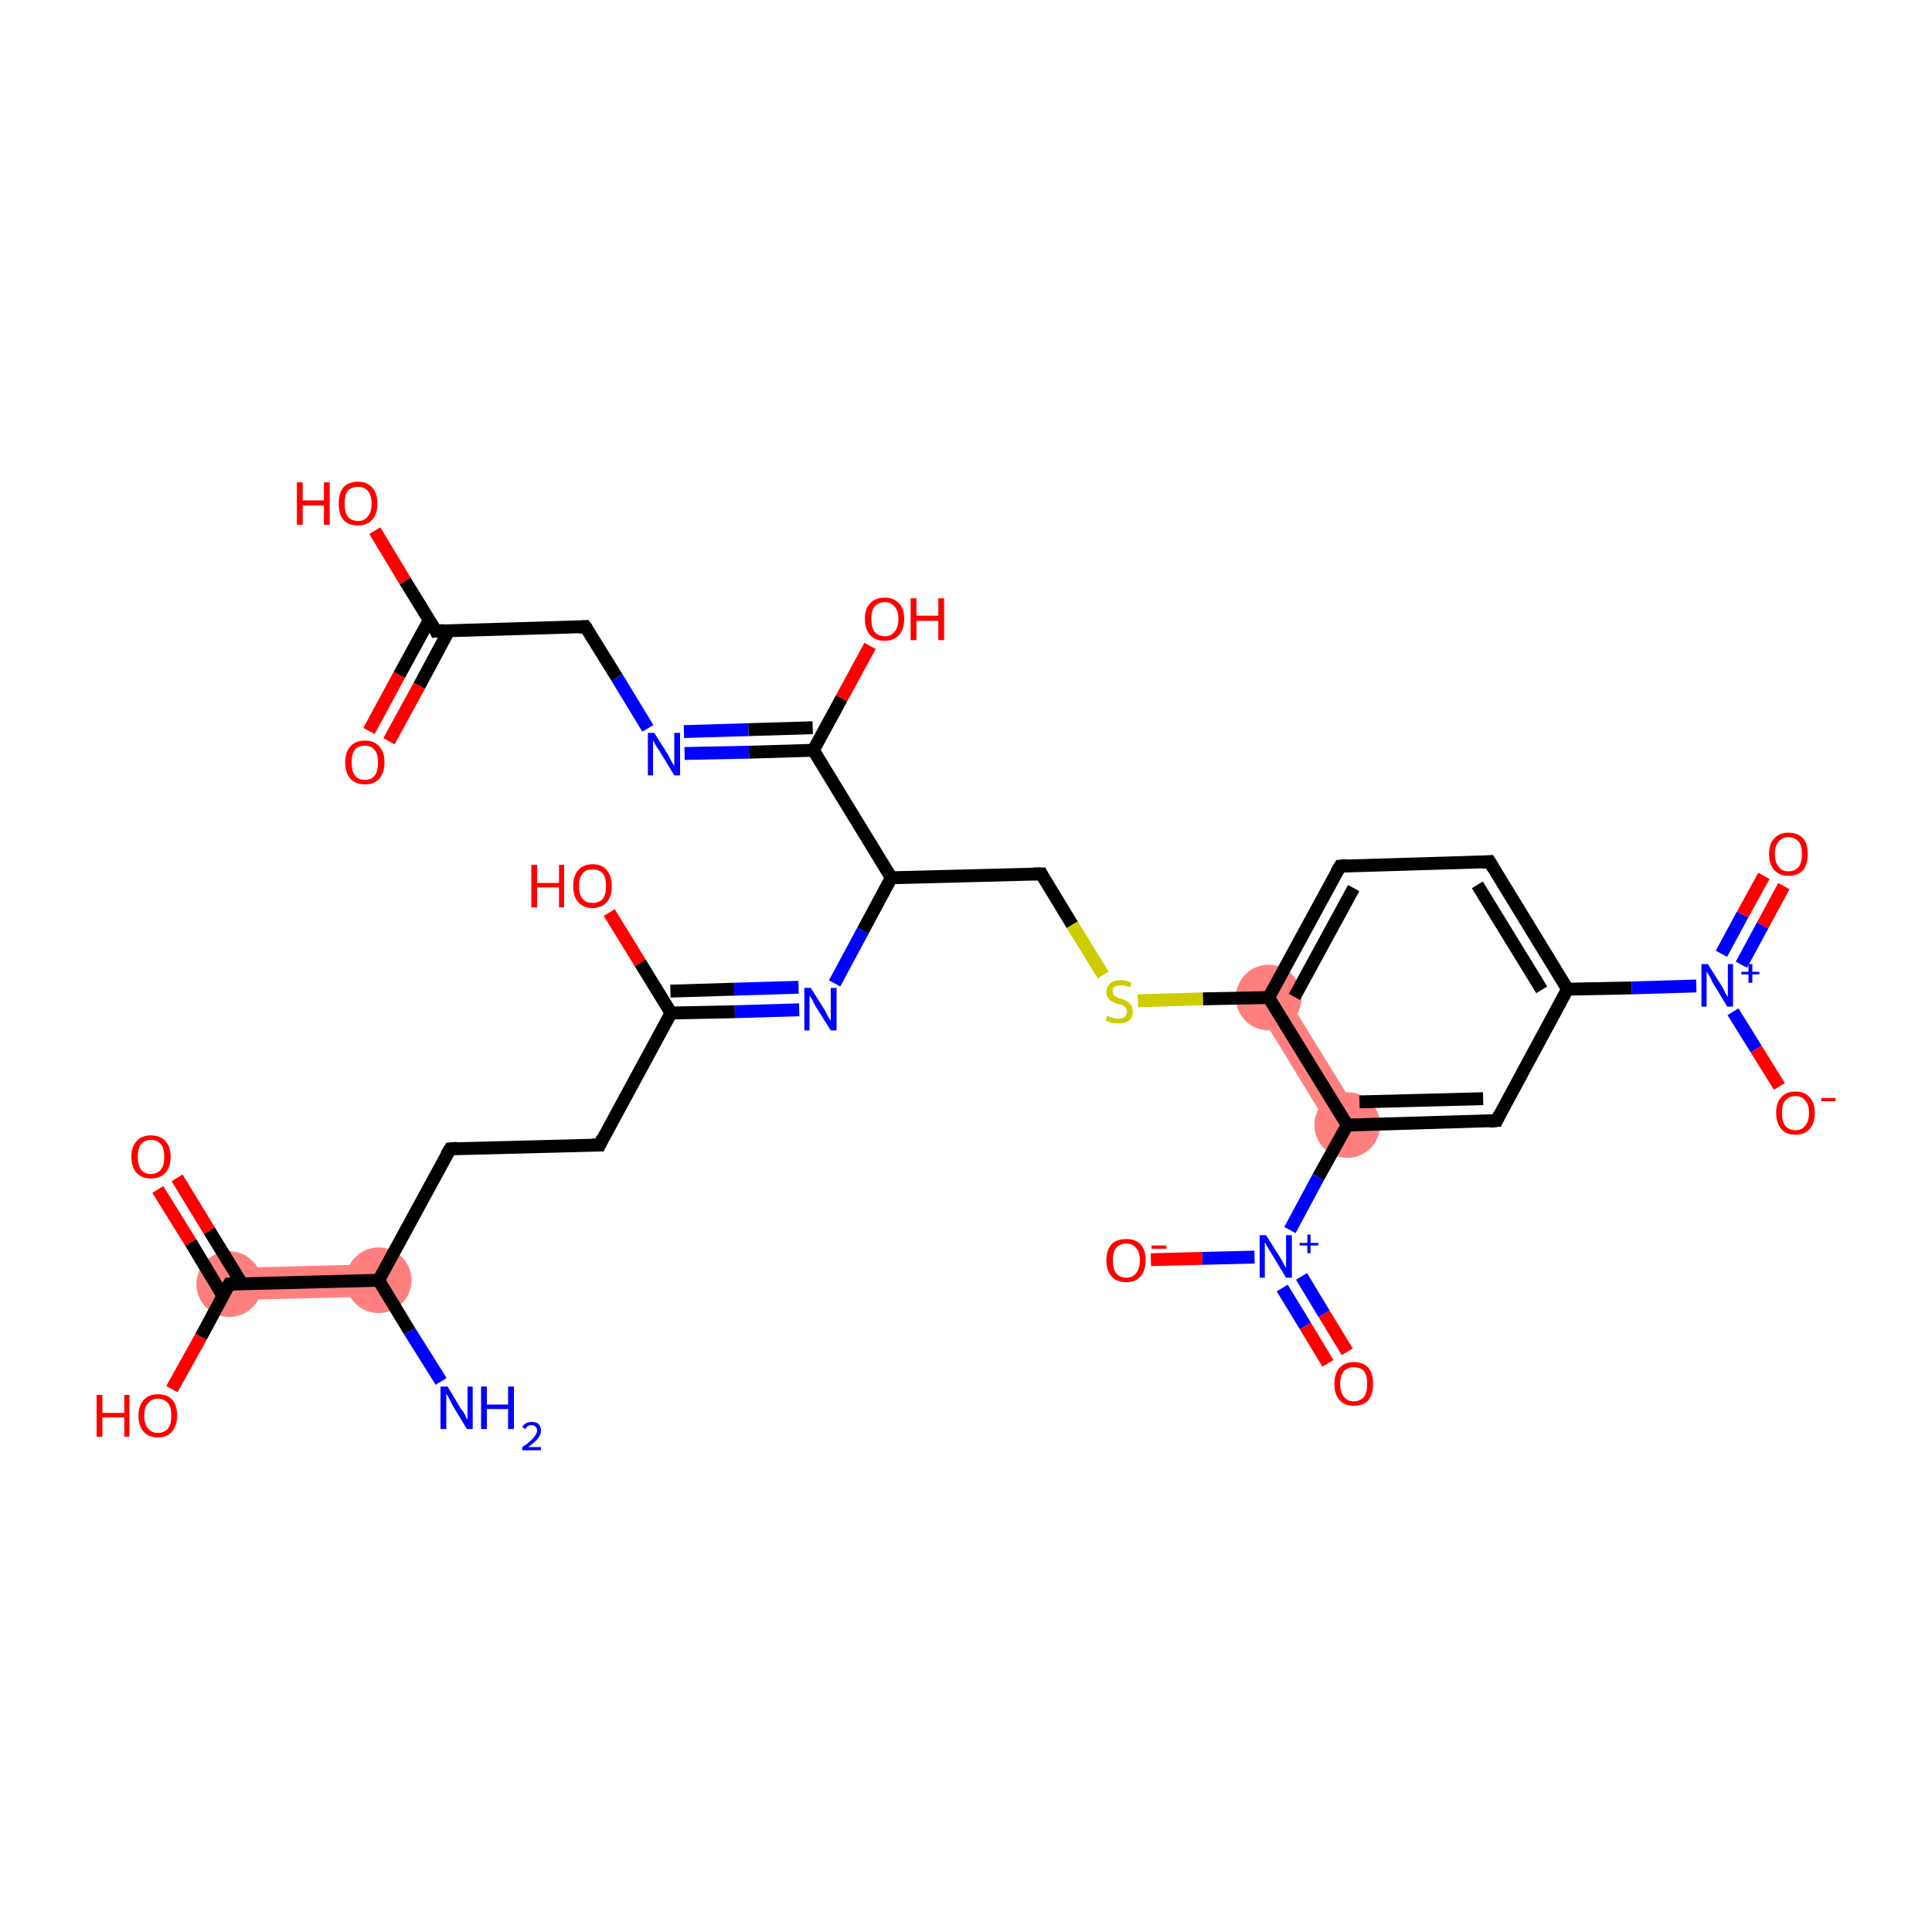 <?xml version='1.0' encoding='iso-8859-1'?>
<svg version='1.1' baseProfile='full'
              xmlns='http://www.w3.org/2000/svg'
                      xmlns:rdkit='http://www.rdkit.org/xml'
                      xmlns:xlink='http://www.w3.org/1999/xlink'
                  xml:space='preserve'
width='300px' height='300px' viewBox='0 0 300 300'>
<!-- END OF HEADER -->
<rect style='opacity:1.0;fill:#FFFFFF;stroke:none' width='300.0' height='300.0' x='0.0' y='0.0'> </rect>
<path class='bond-28 atom-1 atom-29' d='M 58.7,196.3 L 58.9,201.3 L 35.7,201.9 L 35.5,196.9 Z' style='fill:#FF7F7F;fill-rule:evenodd;fill-opacity:1;stroke:#FF7F7F;stroke-width:0.0px;stroke-linecap:butt;stroke-linejoin:miter;stroke-opacity:1;' />
<path class='bond-31 atom-10 atom-18' d='M 199.1,153.6 L 211.3,173.4 L 207.0,176.0 L 194.9,156.2 Z' style='fill:#FF7F7F;fill-rule:evenodd;fill-opacity:1;stroke:#FF7F7F;stroke-width:0.0px;stroke-linecap:butt;stroke-linejoin:miter;stroke-opacity:1;' />
<ellipse cx='58.8' cy='198.8' rx='4.6' ry='4.6' class='atom-1'  style='fill:#FF7F7F;fill-rule:evenodd;stroke:#FF7F7F;stroke-width:1.0px;stroke-linecap:butt;stroke-linejoin:miter;stroke-opacity:1' />
<ellipse cx='197.0' cy='154.9' rx='4.6' ry='4.6' class='atom-10'  style='fill:#FF7F7F;fill-rule:evenodd;stroke:#FF7F7F;stroke-width:1.0px;stroke-linecap:butt;stroke-linejoin:miter;stroke-opacity:1' />
<ellipse cx='209.2' cy='174.7' rx='4.6' ry='4.6' class='atom-18'  style='fill:#FF7F7F;fill-rule:evenodd;stroke:#FF7F7F;stroke-width:1.0px;stroke-linecap:butt;stroke-linejoin:miter;stroke-opacity:1' />
<ellipse cx='35.6' cy='199.4' rx='4.6' ry='4.6' class='atom-29'  style='fill:#FF7F7F;fill-rule:evenodd;stroke:#FF7F7F;stroke-width:1.0px;stroke-linecap:butt;stroke-linejoin:miter;stroke-opacity:1' />
<path class='bond-0 atom-0 atom-1' d='M 68.5,214.5 L 63.6,206.7' style='fill:none;fill-rule:evenodd;stroke:#0000FF;stroke-width:2.0px;stroke-linecap:butt;stroke-linejoin:miter;stroke-opacity:1' />
<path class='bond-0 atom-0 atom-1' d='M 63.6,206.7 L 58.8,198.8' style='fill:none;fill-rule:evenodd;stroke:#000000;stroke-width:2.0px;stroke-linecap:butt;stroke-linejoin:miter;stroke-opacity:1' />
<path class='bond-1 atom-1 atom-2' d='M 58.8,198.8 L 69.9,178.4' style='fill:none;fill-rule:evenodd;stroke:#000000;stroke-width:2.0px;stroke-linecap:butt;stroke-linejoin:miter;stroke-opacity:1' />
<path class='bond-2 atom-2 atom-3' d='M 69.9,178.4 L 93.1,177.8' style='fill:none;fill-rule:evenodd;stroke:#000000;stroke-width:2.0px;stroke-linecap:butt;stroke-linejoin:miter;stroke-opacity:1' />
<path class='bond-3 atom-3 atom-4' d='M 93.1,177.8 L 104.2,157.3' style='fill:none;fill-rule:evenodd;stroke:#000000;stroke-width:2.0px;stroke-linecap:butt;stroke-linejoin:miter;stroke-opacity:1' />
<path class='bond-4 atom-4 atom-5' d='M 104.2,157.3 L 99.4,149.5' style='fill:none;fill-rule:evenodd;stroke:#000000;stroke-width:2.0px;stroke-linecap:butt;stroke-linejoin:miter;stroke-opacity:1' />
<path class='bond-4 atom-4 atom-5' d='M 99.4,149.5 L 94.6,141.7' style='fill:none;fill-rule:evenodd;stroke:#FF0000;stroke-width:2.0px;stroke-linecap:butt;stroke-linejoin:miter;stroke-opacity:1' />
<path class='bond-5 atom-4 atom-6' d='M 104.2,157.3 L 114.1,157.1' style='fill:none;fill-rule:evenodd;stroke:#000000;stroke-width:2.0px;stroke-linecap:butt;stroke-linejoin:miter;stroke-opacity:1' />
<path class='bond-5 atom-4 atom-6' d='M 114.1,157.1 L 124.1,156.8' style='fill:none;fill-rule:evenodd;stroke:#0000FF;stroke-width:2.0px;stroke-linecap:butt;stroke-linejoin:miter;stroke-opacity:1' />
<path class='bond-5 atom-4 atom-6' d='M 104.1,153.9 L 114.0,153.6' style='fill:none;fill-rule:evenodd;stroke:#000000;stroke-width:2.0px;stroke-linecap:butt;stroke-linejoin:miter;stroke-opacity:1' />
<path class='bond-5 atom-4 atom-6' d='M 114.0,153.6 L 124.0,153.3' style='fill:none;fill-rule:evenodd;stroke:#0000FF;stroke-width:2.0px;stroke-linecap:butt;stroke-linejoin:miter;stroke-opacity:1' />
<path class='bond-6 atom-6 atom-7' d='M 129.6,152.7 L 134.0,144.5' style='fill:none;fill-rule:evenodd;stroke:#0000FF;stroke-width:2.0px;stroke-linecap:butt;stroke-linejoin:miter;stroke-opacity:1' />
<path class='bond-6 atom-6 atom-7' d='M 134.0,144.5 L 138.4,136.3' style='fill:none;fill-rule:evenodd;stroke:#000000;stroke-width:2.0px;stroke-linecap:butt;stroke-linejoin:miter;stroke-opacity:1' />
<path class='bond-7 atom-7 atom-8' d='M 138.4,136.3 L 161.7,135.7' style='fill:none;fill-rule:evenodd;stroke:#000000;stroke-width:2.0px;stroke-linecap:butt;stroke-linejoin:miter;stroke-opacity:1' />
<path class='bond-8 atom-8 atom-9' d='M 161.7,135.7 L 166.5,143.6' style='fill:none;fill-rule:evenodd;stroke:#000000;stroke-width:2.0px;stroke-linecap:butt;stroke-linejoin:miter;stroke-opacity:1' />
<path class='bond-8 atom-8 atom-9' d='M 166.5,143.6 L 171.3,151.4' style='fill:none;fill-rule:evenodd;stroke:#CCCC00;stroke-width:2.0px;stroke-linecap:butt;stroke-linejoin:miter;stroke-opacity:1' />
<path class='bond-9 atom-9 atom-10' d='M 176.7,155.4 L 186.8,155.1' style='fill:none;fill-rule:evenodd;stroke:#CCCC00;stroke-width:2.0px;stroke-linecap:butt;stroke-linejoin:miter;stroke-opacity:1' />
<path class='bond-9 atom-9 atom-10' d='M 186.8,155.1 L 197.0,154.9' style='fill:none;fill-rule:evenodd;stroke:#000000;stroke-width:2.0px;stroke-linecap:butt;stroke-linejoin:miter;stroke-opacity:1' />
<path class='bond-10 atom-10 atom-11' d='M 197.0,154.9 L 208.1,134.5' style='fill:none;fill-rule:evenodd;stroke:#000000;stroke-width:2.0px;stroke-linecap:butt;stroke-linejoin:miter;stroke-opacity:1' />
<path class='bond-10 atom-10 atom-11' d='M 201.0,154.8 L 210.2,137.9' style='fill:none;fill-rule:evenodd;stroke:#000000;stroke-width:2.0px;stroke-linecap:butt;stroke-linejoin:miter;stroke-opacity:1' />
<path class='bond-11 atom-11 atom-12' d='M 208.1,134.5 L 231.3,133.8' style='fill:none;fill-rule:evenodd;stroke:#000000;stroke-width:2.0px;stroke-linecap:butt;stroke-linejoin:miter;stroke-opacity:1' />
<path class='bond-12 atom-12 atom-13' d='M 231.3,133.8 L 243.4,153.6' style='fill:none;fill-rule:evenodd;stroke:#000000;stroke-width:2.0px;stroke-linecap:butt;stroke-linejoin:miter;stroke-opacity:1' />
<path class='bond-12 atom-12 atom-13' d='M 229.4,137.4 L 239.4,153.7' style='fill:none;fill-rule:evenodd;stroke:#000000;stroke-width:2.0px;stroke-linecap:butt;stroke-linejoin:miter;stroke-opacity:1' />
<path class='bond-13 atom-13 atom-14' d='M 243.4,153.6 L 253.4,153.4' style='fill:none;fill-rule:evenodd;stroke:#000000;stroke-width:2.0px;stroke-linecap:butt;stroke-linejoin:miter;stroke-opacity:1' />
<path class='bond-13 atom-13 atom-14' d='M 253.4,153.4 L 263.4,153.1' style='fill:none;fill-rule:evenodd;stroke:#0000FF;stroke-width:2.0px;stroke-linecap:butt;stroke-linejoin:miter;stroke-opacity:1' />
<path class='bond-14 atom-14 atom-15' d='M 270.4,149.8 L 273.7,143.7' style='fill:none;fill-rule:evenodd;stroke:#0000FF;stroke-width:2.0px;stroke-linecap:butt;stroke-linejoin:miter;stroke-opacity:1' />
<path class='bond-14 atom-14 atom-15' d='M 273.7,143.7 L 277.0,137.6' style='fill:none;fill-rule:evenodd;stroke:#FF0000;stroke-width:2.0px;stroke-linecap:butt;stroke-linejoin:miter;stroke-opacity:1' />
<path class='bond-14 atom-14 atom-15' d='M 267.3,148.1 L 270.6,142.0' style='fill:none;fill-rule:evenodd;stroke:#0000FF;stroke-width:2.0px;stroke-linecap:butt;stroke-linejoin:miter;stroke-opacity:1' />
<path class='bond-14 atom-14 atom-15' d='M 270.6,142.0 L 273.9,136.0' style='fill:none;fill-rule:evenodd;stroke:#FF0000;stroke-width:2.0px;stroke-linecap:butt;stroke-linejoin:miter;stroke-opacity:1' />
<path class='bond-15 atom-14 atom-16' d='M 269.1,157.1 L 272.7,162.9' style='fill:none;fill-rule:evenodd;stroke:#0000FF;stroke-width:2.0px;stroke-linecap:butt;stroke-linejoin:miter;stroke-opacity:1' />
<path class='bond-15 atom-14 atom-16' d='M 272.7,162.9 L 276.3,168.7' style='fill:none;fill-rule:evenodd;stroke:#FF0000;stroke-width:2.0px;stroke-linecap:butt;stroke-linejoin:miter;stroke-opacity:1' />
<path class='bond-16 atom-13 atom-17' d='M 243.4,153.6 L 232.4,174.0' style='fill:none;fill-rule:evenodd;stroke:#000000;stroke-width:2.0px;stroke-linecap:butt;stroke-linejoin:miter;stroke-opacity:1' />
<path class='bond-17 atom-17 atom-18' d='M 232.4,174.0 L 209.2,174.7' style='fill:none;fill-rule:evenodd;stroke:#000000;stroke-width:2.0px;stroke-linecap:butt;stroke-linejoin:miter;stroke-opacity:1' />
<path class='bond-17 atom-17 atom-18' d='M 230.3,170.6 L 211.1,171.1' style='fill:none;fill-rule:evenodd;stroke:#000000;stroke-width:2.0px;stroke-linecap:butt;stroke-linejoin:miter;stroke-opacity:1' />
<path class='bond-18 atom-18 atom-19' d='M 209.2,174.7 L 204.7,182.8' style='fill:none;fill-rule:evenodd;stroke:#000000;stroke-width:2.0px;stroke-linecap:butt;stroke-linejoin:miter;stroke-opacity:1' />
<path class='bond-18 atom-18 atom-19' d='M 204.7,182.8 L 200.3,191.0' style='fill:none;fill-rule:evenodd;stroke:#0000FF;stroke-width:2.0px;stroke-linecap:butt;stroke-linejoin:miter;stroke-opacity:1' />
<path class='bond-19 atom-19 atom-20' d='M 199.1,200.0 L 202.7,205.9' style='fill:none;fill-rule:evenodd;stroke:#0000FF;stroke-width:2.0px;stroke-linecap:butt;stroke-linejoin:miter;stroke-opacity:1' />
<path class='bond-19 atom-19 atom-20' d='M 202.7,205.9 L 206.2,211.7' style='fill:none;fill-rule:evenodd;stroke:#FF0000;stroke-width:2.0px;stroke-linecap:butt;stroke-linejoin:miter;stroke-opacity:1' />
<path class='bond-19 atom-19 atom-20' d='M 202.1,198.2 L 205.6,204.0' style='fill:none;fill-rule:evenodd;stroke:#0000FF;stroke-width:2.0px;stroke-linecap:butt;stroke-linejoin:miter;stroke-opacity:1' />
<path class='bond-19 atom-19 atom-20' d='M 205.6,204.0 L 209.2,209.9' style='fill:none;fill-rule:evenodd;stroke:#FF0000;stroke-width:2.0px;stroke-linecap:butt;stroke-linejoin:miter;stroke-opacity:1' />
<path class='bond-20 atom-19 atom-21' d='M 194.8,195.2 L 186.7,195.4' style='fill:none;fill-rule:evenodd;stroke:#0000FF;stroke-width:2.0px;stroke-linecap:butt;stroke-linejoin:miter;stroke-opacity:1' />
<path class='bond-20 atom-19 atom-21' d='M 186.7,195.4 L 178.7,195.6' style='fill:none;fill-rule:evenodd;stroke:#FF0000;stroke-width:2.0px;stroke-linecap:butt;stroke-linejoin:miter;stroke-opacity:1' />
<path class='bond-21 atom-7 atom-22' d='M 138.4,136.3 L 126.3,116.5' style='fill:none;fill-rule:evenodd;stroke:#000000;stroke-width:2.0px;stroke-linecap:butt;stroke-linejoin:miter;stroke-opacity:1' />
<path class='bond-22 atom-22 atom-23' d='M 126.3,116.5 L 130.7,108.4' style='fill:none;fill-rule:evenodd;stroke:#000000;stroke-width:2.0px;stroke-linecap:butt;stroke-linejoin:miter;stroke-opacity:1' />
<path class='bond-22 atom-22 atom-23' d='M 130.7,108.4 L 135.1,100.3' style='fill:none;fill-rule:evenodd;stroke:#FF0000;stroke-width:2.0px;stroke-linecap:butt;stroke-linejoin:miter;stroke-opacity:1' />
<path class='bond-23 atom-22 atom-24' d='M 126.3,116.5 L 116.3,116.8' style='fill:none;fill-rule:evenodd;stroke:#000000;stroke-width:2.0px;stroke-linecap:butt;stroke-linejoin:miter;stroke-opacity:1' />
<path class='bond-23 atom-22 atom-24' d='M 116.3,116.8 L 106.3,117.0' style='fill:none;fill-rule:evenodd;stroke:#0000FF;stroke-width:2.0px;stroke-linecap:butt;stroke-linejoin:miter;stroke-opacity:1' />
<path class='bond-23 atom-22 atom-24' d='M 126.2,113.0 L 116.2,113.3' style='fill:none;fill-rule:evenodd;stroke:#000000;stroke-width:2.0px;stroke-linecap:butt;stroke-linejoin:miter;stroke-opacity:1' />
<path class='bond-23 atom-22 atom-24' d='M 116.2,113.3 L 106.2,113.6' style='fill:none;fill-rule:evenodd;stroke:#0000FF;stroke-width:2.0px;stroke-linecap:butt;stroke-linejoin:miter;stroke-opacity:1' />
<path class='bond-24 atom-24 atom-25' d='M 100.6,113.1 L 95.8,105.2' style='fill:none;fill-rule:evenodd;stroke:#0000FF;stroke-width:2.0px;stroke-linecap:butt;stroke-linejoin:miter;stroke-opacity:1' />
<path class='bond-24 atom-24 atom-25' d='M 95.8,105.2 L 90.9,97.3' style='fill:none;fill-rule:evenodd;stroke:#000000;stroke-width:2.0px;stroke-linecap:butt;stroke-linejoin:miter;stroke-opacity:1' />
<path class='bond-25 atom-25 atom-26' d='M 90.9,97.3 L 67.7,98.0' style='fill:none;fill-rule:evenodd;stroke:#000000;stroke-width:2.0px;stroke-linecap:butt;stroke-linejoin:miter;stroke-opacity:1' />
<path class='bond-26 atom-26 atom-27' d='M 66.7,96.2 L 62.0,104.8' style='fill:none;fill-rule:evenodd;stroke:#000000;stroke-width:2.0px;stroke-linecap:butt;stroke-linejoin:miter;stroke-opacity:1' />
<path class='bond-26 atom-26 atom-27' d='M 62.0,104.8 L 57.3,113.5' style='fill:none;fill-rule:evenodd;stroke:#FF0000;stroke-width:2.0px;stroke-linecap:butt;stroke-linejoin:miter;stroke-opacity:1' />
<path class='bond-26 atom-26 atom-27' d='M 69.7,97.9 L 65.1,106.5' style='fill:none;fill-rule:evenodd;stroke:#000000;stroke-width:2.0px;stroke-linecap:butt;stroke-linejoin:miter;stroke-opacity:1' />
<path class='bond-26 atom-26 atom-27' d='M 65.1,106.5 L 60.4,115.1' style='fill:none;fill-rule:evenodd;stroke:#FF0000;stroke-width:2.0px;stroke-linecap:butt;stroke-linejoin:miter;stroke-opacity:1' />
<path class='bond-27 atom-26 atom-28' d='M 67.7,98.0 L 62.9,90.2' style='fill:none;fill-rule:evenodd;stroke:#000000;stroke-width:2.0px;stroke-linecap:butt;stroke-linejoin:miter;stroke-opacity:1' />
<path class='bond-27 atom-26 atom-28' d='M 62.9,90.2 L 58.2,82.4' style='fill:none;fill-rule:evenodd;stroke:#FF0000;stroke-width:2.0px;stroke-linecap:butt;stroke-linejoin:miter;stroke-opacity:1' />
<path class='bond-28 atom-1 atom-29' d='M 58.8,198.8 L 35.6,199.4' style='fill:none;fill-rule:evenodd;stroke:#000000;stroke-width:2.0px;stroke-linecap:butt;stroke-linejoin:miter;stroke-opacity:1' />
<path class='bond-29 atom-29 atom-30' d='M 37.6,199.4 L 32.5,191.1' style='fill:none;fill-rule:evenodd;stroke:#000000;stroke-width:2.0px;stroke-linecap:butt;stroke-linejoin:miter;stroke-opacity:1' />
<path class='bond-29 atom-29 atom-30' d='M 32.5,191.1 L 27.5,182.9' style='fill:none;fill-rule:evenodd;stroke:#FF0000;stroke-width:2.0px;stroke-linecap:butt;stroke-linejoin:miter;stroke-opacity:1' />
<path class='bond-29 atom-29 atom-30' d='M 34.6,201.2 L 29.6,192.9' style='fill:none;fill-rule:evenodd;stroke:#000000;stroke-width:2.0px;stroke-linecap:butt;stroke-linejoin:miter;stroke-opacity:1' />
<path class='bond-29 atom-29 atom-30' d='M 29.6,192.9 L 24.5,184.7' style='fill:none;fill-rule:evenodd;stroke:#FF0000;stroke-width:2.0px;stroke-linecap:butt;stroke-linejoin:miter;stroke-opacity:1' />
<path class='bond-30 atom-29 atom-31' d='M 35.6,199.4 L 31.2,207.6' style='fill:none;fill-rule:evenodd;stroke:#000000;stroke-width:2.0px;stroke-linecap:butt;stroke-linejoin:miter;stroke-opacity:1' />
<path class='bond-30 atom-29 atom-31' d='M 31.2,207.6 L 26.7,215.7' style='fill:none;fill-rule:evenodd;stroke:#FF0000;stroke-width:2.0px;stroke-linecap:butt;stroke-linejoin:miter;stroke-opacity:1' />
<path class='bond-31 atom-18 atom-10' d='M 209.2,174.7 L 197.0,154.9' style='fill:none;fill-rule:evenodd;stroke:#000000;stroke-width:2.0px;stroke-linecap:butt;stroke-linejoin:miter;stroke-opacity:1' />
<path d='M 69.3,179.4 L 69.9,178.4 L 71.0,178.3' style='fill:none;stroke:#000000;stroke-width:2.0px;stroke-linecap:butt;stroke-linejoin:miter;stroke-opacity:1;' />
<path d='M 91.9,177.8 L 93.1,177.8 L 93.6,176.7' style='fill:none;stroke:#000000;stroke-width:2.0px;stroke-linecap:butt;stroke-linejoin:miter;stroke-opacity:1;' />
<path d='M 160.5,135.7 L 161.7,135.7 L 161.9,136.1' style='fill:none;stroke:#000000;stroke-width:2.0px;stroke-linecap:butt;stroke-linejoin:miter;stroke-opacity:1;' />
<path d='M 207.5,135.5 L 208.1,134.5 L 209.2,134.4' style='fill:none;stroke:#000000;stroke-width:2.0px;stroke-linecap:butt;stroke-linejoin:miter;stroke-opacity:1;' />
<path d='M 230.1,133.9 L 231.3,133.8 L 231.9,134.8' style='fill:none;stroke:#000000;stroke-width:2.0px;stroke-linecap:butt;stroke-linejoin:miter;stroke-opacity:1;' />
<path d='M 232.9,173.0 L 232.4,174.0 L 231.2,174.1' style='fill:none;stroke:#000000;stroke-width:2.0px;stroke-linecap:butt;stroke-linejoin:miter;stroke-opacity:1;' />
<path d='M 91.2,97.7 L 90.9,97.3 L 89.8,97.4' style='fill:none;stroke:#000000;stroke-width:2.0px;stroke-linecap:butt;stroke-linejoin:miter;stroke-opacity:1;' />
<path d='M 68.9,97.9 L 67.7,98.0 L 67.5,97.6' style='fill:none;stroke:#000000;stroke-width:2.0px;stroke-linecap:butt;stroke-linejoin:miter;stroke-opacity:1;' />
<path d='M 36.7,199.4 L 35.6,199.4 L 35.4,199.8' style='fill:none;stroke:#000000;stroke-width:2.0px;stroke-linecap:butt;stroke-linejoin:miter;stroke-opacity:1;' />
<path class='atom-0' d='M 69.5 215.3
L 71.6 218.8
Q 71.9 219.1, 72.2 219.7
Q 72.5 220.4, 72.6 220.4
L 72.6 215.3
L 73.4 215.3
L 73.4 221.9
L 72.5 221.9
L 70.2 218.1
Q 70.0 217.6, 69.7 217.1
Q 69.4 216.6, 69.3 216.4
L 69.3 221.9
L 68.4 221.9
L 68.4 215.3
L 69.5 215.3
' fill='#0000FF'/>
<path class='atom-0' d='M 74.7 215.3
L 75.6 215.3
L 75.6 218.1
L 78.9 218.1
L 78.9 215.3
L 79.8 215.3
L 79.8 221.9
L 78.9 221.9
L 78.9 218.8
L 75.6 218.8
L 75.6 221.9
L 74.7 221.9
L 74.7 215.3
' fill='#0000FF'/>
<path class='atom-0' d='M 81.1 221.6
Q 81.3 221.2, 81.7 221.0
Q 82.0 220.8, 82.6 220.8
Q 83.2 220.8, 83.6 221.1
Q 84.0 221.5, 84.0 222.1
Q 84.0 222.8, 83.5 223.4
Q 83.0 224.0, 82.0 224.7
L 84.0 224.7
L 84.0 225.2
L 81.1 225.2
L 81.1 224.7
Q 81.9 224.2, 82.4 223.7
Q 82.9 223.3, 83.1 222.9
Q 83.4 222.5, 83.4 222.1
Q 83.4 221.7, 83.1 221.5
Q 82.9 221.3, 82.6 221.3
Q 82.2 221.3, 82.0 221.4
Q 81.8 221.5, 81.6 221.9
L 81.1 221.6
' fill='#0000FF'/>
<path class='atom-5' d='M 82.5 134.3
L 83.4 134.3
L 83.4 137.1
L 86.8 137.1
L 86.8 134.3
L 87.6 134.3
L 87.6 140.9
L 86.8 140.9
L 86.8 137.8
L 83.4 137.8
L 83.4 140.9
L 82.5 140.9
L 82.5 134.3
' fill='#FF0000'/>
<path class='atom-5' d='M 89.0 137.6
Q 89.0 136.0, 89.8 135.1
Q 90.6 134.2, 92.0 134.2
Q 93.5 134.2, 94.2 135.1
Q 95.0 136.0, 95.0 137.6
Q 95.0 139.2, 94.2 140.1
Q 93.4 141.0, 92.0 141.0
Q 90.6 141.0, 89.8 140.1
Q 89.0 139.2, 89.0 137.6
M 92.0 140.2
Q 93.0 140.2, 93.6 139.6
Q 94.1 138.9, 94.1 137.6
Q 94.1 136.3, 93.6 135.6
Q 93.0 135.0, 92.0 135.0
Q 91.0 135.0, 90.5 135.6
Q 89.9 136.3, 89.9 137.6
Q 89.9 138.9, 90.5 139.6
Q 91.0 140.2, 92.0 140.2
' fill='#FF0000'/>
<path class='atom-6' d='M 125.9 153.4
L 128.1 156.9
Q 128.3 157.3, 128.6 157.9
Q 129.0 158.5, 129.0 158.5
L 129.0 153.4
L 129.9 153.4
L 129.9 160.0
L 129.0 160.0
L 126.6 156.2
Q 126.4 155.8, 126.1 155.2
Q 125.8 154.7, 125.7 154.6
L 125.7 160.0
L 124.9 160.0
L 124.9 153.4
L 125.9 153.4
' fill='#0000FF'/>
<path class='atom-9' d='M 171.9 157.7
Q 172.0 157.8, 172.3 157.9
Q 172.6 158.0, 173.0 158.1
Q 173.3 158.2, 173.6 158.2
Q 174.3 158.2, 174.6 157.9
Q 175.0 157.6, 175.0 157.1
Q 175.0 156.7, 174.8 156.5
Q 174.6 156.2, 174.3 156.1
Q 174.1 156.0, 173.6 155.9
Q 173.0 155.7, 172.7 155.5
Q 172.3 155.4, 172.1 155.0
Q 171.8 154.6, 171.8 154.1
Q 171.8 153.2, 172.4 152.7
Q 172.9 152.2, 174.1 152.2
Q 174.8 152.2, 175.7 152.6
L 175.5 153.3
Q 174.7 153.0, 174.1 153.0
Q 173.5 153.0, 173.1 153.2
Q 172.7 153.5, 172.8 153.9
Q 172.8 154.3, 172.9 154.5
Q 173.1 154.7, 173.4 154.8
Q 173.6 155.0, 174.1 155.1
Q 174.7 155.3, 175.0 155.5
Q 175.4 155.7, 175.6 156.0
Q 175.9 156.4, 175.9 157.1
Q 175.9 158.0, 175.3 158.5
Q 174.7 158.9, 173.7 158.9
Q 173.1 158.9, 172.6 158.8
Q 172.2 158.7, 171.7 158.5
L 171.9 157.7
' fill='#CCCC00'/>
<path class='atom-14' d='M 265.2 149.7
L 267.4 153.2
Q 267.6 153.5, 267.9 154.2
Q 268.3 154.8, 268.3 154.8
L 268.3 149.7
L 269.1 149.7
L 269.1 156.3
L 268.2 156.3
L 265.9 152.5
Q 265.7 152.0, 265.4 151.5
Q 265.1 151.0, 265.0 150.9
L 265.0 156.3
L 264.2 156.3
L 264.2 149.7
L 265.2 149.7
' fill='#0000FF'/>
<path class='atom-14' d='M 270.4 150.9
L 271.5 150.9
L 271.5 149.7
L 272.1 149.7
L 272.1 150.9
L 273.2 150.9
L 273.2 151.3
L 272.1 151.3
L 272.1 152.6
L 271.5 152.6
L 271.5 151.3
L 270.4 151.3
L 270.4 150.9
' fill='#0000FF'/>
<path class='atom-15' d='M 274.7 132.6
Q 274.7 131.0, 275.5 130.2
Q 276.3 129.3, 277.7 129.3
Q 279.2 129.3, 280.0 130.2
Q 280.7 131.0, 280.7 132.6
Q 280.7 134.2, 280.0 135.1
Q 279.2 136.0, 277.7 136.0
Q 276.3 136.0, 275.5 135.1
Q 274.7 134.2, 274.7 132.6
M 277.7 135.3
Q 278.7 135.3, 279.3 134.6
Q 279.8 133.9, 279.8 132.6
Q 279.8 131.3, 279.3 130.7
Q 278.7 130.0, 277.7 130.0
Q 276.7 130.0, 276.2 130.7
Q 275.6 131.3, 275.6 132.6
Q 275.6 133.9, 276.2 134.6
Q 276.7 135.3, 277.7 135.3
' fill='#FF0000'/>
<path class='atom-16' d='M 275.8 172.8
Q 275.8 171.2, 276.6 170.4
Q 277.3 169.5, 278.8 169.5
Q 280.3 169.5, 281.0 170.4
Q 281.8 171.2, 281.8 172.8
Q 281.8 174.4, 281.0 175.3
Q 280.2 176.2, 278.8 176.2
Q 277.3 176.2, 276.6 175.3
Q 275.8 174.4, 275.8 172.8
M 278.8 175.5
Q 279.8 175.5, 280.3 174.8
Q 280.9 174.1, 280.9 172.8
Q 280.9 171.5, 280.3 170.9
Q 279.8 170.2, 278.8 170.2
Q 277.8 170.2, 277.2 170.9
Q 276.7 171.5, 276.7 172.8
Q 276.7 174.1, 277.2 174.8
Q 277.8 175.5, 278.8 175.5
' fill='#FF0000'/>
<path class='atom-16' d='M 282.8 170.5
L 285.0 170.5
L 285.0 171.0
L 282.8 171.0
L 282.8 170.5
' fill='#FF0000'/>
<path class='atom-19' d='M 196.6 191.8
L 198.8 195.3
Q 199.0 195.6, 199.3 196.2
Q 199.7 196.9, 199.7 196.9
L 199.7 191.8
L 200.6 191.8
L 200.6 198.4
L 199.7 198.4
L 197.4 194.6
Q 197.1 194.1, 196.8 193.6
Q 196.5 193.1, 196.4 192.9
L 196.4 198.4
L 195.6 198.4
L 195.6 191.8
L 196.6 191.8
' fill='#0000FF'/>
<path class='atom-19' d='M 201.8 193.0
L 203.0 193.0
L 203.0 191.7
L 203.5 191.7
L 203.5 193.0
L 204.7 193.0
L 204.7 193.4
L 203.5 193.4
L 203.5 194.6
L 203.0 194.6
L 203.0 193.4
L 201.8 193.4
L 201.8 193.0
' fill='#0000FF'/>
<path class='atom-20' d='M 207.2 214.9
Q 207.2 213.3, 208.0 212.4
Q 208.8 211.5, 210.2 211.5
Q 211.7 211.5, 212.5 212.4
Q 213.2 213.3, 213.2 214.9
Q 213.2 216.5, 212.5 217.4
Q 211.7 218.3, 210.2 218.3
Q 208.8 218.3, 208.0 217.4
Q 207.2 216.5, 207.2 214.9
M 210.2 217.6
Q 211.2 217.6, 211.8 216.9
Q 212.3 216.2, 212.3 214.9
Q 212.3 213.6, 211.8 212.9
Q 211.2 212.3, 210.2 212.3
Q 209.2 212.3, 208.7 212.9
Q 208.1 213.6, 208.1 214.9
Q 208.1 216.2, 208.7 216.9
Q 209.2 217.6, 210.2 217.6
' fill='#FF0000'/>
<path class='atom-21' d='M 171.8 195.7
Q 171.8 194.1, 172.6 193.2
Q 173.4 192.4, 174.9 192.4
Q 176.3 192.4, 177.1 193.2
Q 177.9 194.1, 177.9 195.7
Q 177.9 197.3, 177.1 198.2
Q 176.3 199.1, 174.9 199.1
Q 173.4 199.1, 172.6 198.2
Q 171.8 197.3, 171.8 195.7
M 174.9 198.4
Q 175.9 198.4, 176.4 197.7
Q 177.0 197.0, 177.0 195.7
Q 177.0 194.4, 176.4 193.8
Q 175.9 193.1, 174.9 193.1
Q 173.9 193.1, 173.3 193.8
Q 172.8 194.4, 172.8 195.7
Q 172.8 197.0, 173.3 197.7
Q 173.9 198.4, 174.9 198.4
' fill='#FF0000'/>
<path class='atom-21' d='M 178.8 193.4
L 181.1 193.4
L 181.1 193.9
L 178.8 193.9
L 178.8 193.4
' fill='#FF0000'/>
<path class='atom-23' d='M 134.3 96.1
Q 134.3 94.5, 135.1 93.7
Q 135.9 92.8, 137.4 92.8
Q 138.8 92.8, 139.6 93.7
Q 140.4 94.5, 140.4 96.1
Q 140.4 97.7, 139.6 98.6
Q 138.8 99.5, 137.4 99.5
Q 135.9 99.5, 135.1 98.6
Q 134.3 97.7, 134.3 96.1
M 137.4 98.8
Q 138.4 98.8, 138.9 98.1
Q 139.5 97.4, 139.5 96.1
Q 139.5 94.8, 138.9 94.2
Q 138.4 93.5, 137.4 93.5
Q 136.4 93.5, 135.8 94.2
Q 135.3 94.8, 135.3 96.1
Q 135.3 97.4, 135.8 98.1
Q 136.4 98.8, 137.4 98.8
' fill='#FF0000'/>
<path class='atom-23' d='M 141.4 92.9
L 142.3 92.9
L 142.3 95.6
L 145.7 95.6
L 145.7 92.9
L 146.6 92.9
L 146.6 99.4
L 145.7 99.4
L 145.7 96.4
L 142.3 96.4
L 142.3 99.4
L 141.4 99.4
L 141.4 92.9
' fill='#FF0000'/>
<path class='atom-24' d='M 101.6 113.8
L 103.8 117.3
Q 104.0 117.7, 104.3 118.3
Q 104.7 118.9, 104.7 119.0
L 104.7 113.8
L 105.6 113.8
L 105.6 120.4
L 104.7 120.4
L 102.4 116.6
Q 102.1 116.2, 101.8 115.7
Q 101.5 115.1, 101.4 115.0
L 101.4 120.4
L 100.6 120.4
L 100.6 113.8
L 101.6 113.8
' fill='#0000FF'/>
<path class='atom-27' d='M 53.6 118.4
Q 53.6 116.8, 54.4 115.9
Q 55.2 115.0, 56.7 115.0
Q 58.1 115.0, 58.9 115.9
Q 59.7 116.8, 59.7 118.4
Q 59.7 120.0, 58.9 120.9
Q 58.1 121.8, 56.7 121.8
Q 55.2 121.8, 54.4 120.9
Q 53.6 120.0, 53.6 118.4
M 56.7 121.1
Q 57.7 121.1, 58.2 120.4
Q 58.7 119.7, 58.7 118.4
Q 58.7 117.1, 58.2 116.5
Q 57.7 115.8, 56.7 115.8
Q 55.6 115.8, 55.1 116.4
Q 54.6 117.1, 54.6 118.4
Q 54.6 119.7, 55.1 120.4
Q 55.6 121.1, 56.7 121.1
' fill='#FF0000'/>
<path class='atom-28' d='M 46.1 74.9
L 47.0 74.9
L 47.0 77.7
L 50.3 77.7
L 50.3 74.9
L 51.2 74.9
L 51.2 81.5
L 50.3 81.5
L 50.3 78.5
L 47.0 78.5
L 47.0 81.5
L 46.1 81.5
L 46.1 74.9
' fill='#FF0000'/>
<path class='atom-28' d='M 52.6 78.2
Q 52.6 76.6, 53.3 75.7
Q 54.1 74.8, 55.6 74.8
Q 57.0 74.8, 57.8 75.7
Q 58.6 76.6, 58.6 78.2
Q 58.6 79.8, 57.8 80.7
Q 57.0 81.6, 55.6 81.6
Q 54.1 81.6, 53.3 80.7
Q 52.6 79.8, 52.6 78.2
M 55.6 80.9
Q 56.6 80.9, 57.1 80.2
Q 57.7 79.5, 57.7 78.2
Q 57.7 76.9, 57.1 76.2
Q 56.6 75.6, 55.6 75.6
Q 54.6 75.6, 54.0 76.2
Q 53.5 76.9, 53.5 78.2
Q 53.5 79.5, 54.0 80.2
Q 54.6 80.9, 55.6 80.9
' fill='#FF0000'/>
<path class='atom-30' d='M 20.4 179.6
Q 20.4 178.1, 21.2 177.2
Q 22.0 176.3, 23.4 176.3
Q 24.9 176.3, 25.7 177.2
Q 26.5 178.1, 26.5 179.6
Q 26.5 181.2, 25.7 182.1
Q 24.9 183.0, 23.4 183.0
Q 22.0 183.0, 21.2 182.1
Q 20.4 181.2, 20.4 179.6
M 23.4 182.3
Q 24.4 182.3, 25.0 181.6
Q 25.5 181.0, 25.5 179.6
Q 25.5 178.3, 25.0 177.7
Q 24.4 177.0, 23.4 177.0
Q 22.4 177.0, 21.9 177.7
Q 21.4 178.3, 21.4 179.6
Q 21.4 181.0, 21.9 181.6
Q 22.4 182.3, 23.4 182.3
' fill='#FF0000'/>
<path class='atom-31' d='M 15.0 216.6
L 15.9 216.6
L 15.9 219.4
L 19.3 219.4
L 19.3 216.6
L 20.1 216.6
L 20.1 223.1
L 19.3 223.1
L 19.3 220.1
L 15.9 220.1
L 15.9 223.1
L 15.0 223.1
L 15.0 216.6
' fill='#FF0000'/>
<path class='atom-31' d='M 21.5 219.8
Q 21.5 218.3, 22.3 217.4
Q 23.1 216.5, 24.5 216.5
Q 26.0 216.5, 26.8 217.4
Q 27.5 218.3, 27.5 219.8
Q 27.5 221.4, 26.7 222.3
Q 26.0 223.2, 24.5 223.2
Q 23.1 223.2, 22.3 222.3
Q 21.5 221.4, 21.5 219.8
M 24.5 222.5
Q 25.5 222.5, 26.1 221.8
Q 26.6 221.2, 26.6 219.8
Q 26.6 218.5, 26.1 217.9
Q 25.5 217.2, 24.5 217.2
Q 23.5 217.2, 23.0 217.9
Q 22.4 218.5, 22.4 219.8
Q 22.4 221.2, 23.0 221.8
Q 23.5 222.5, 24.5 222.5
' fill='#FF0000'/>
</svg>
